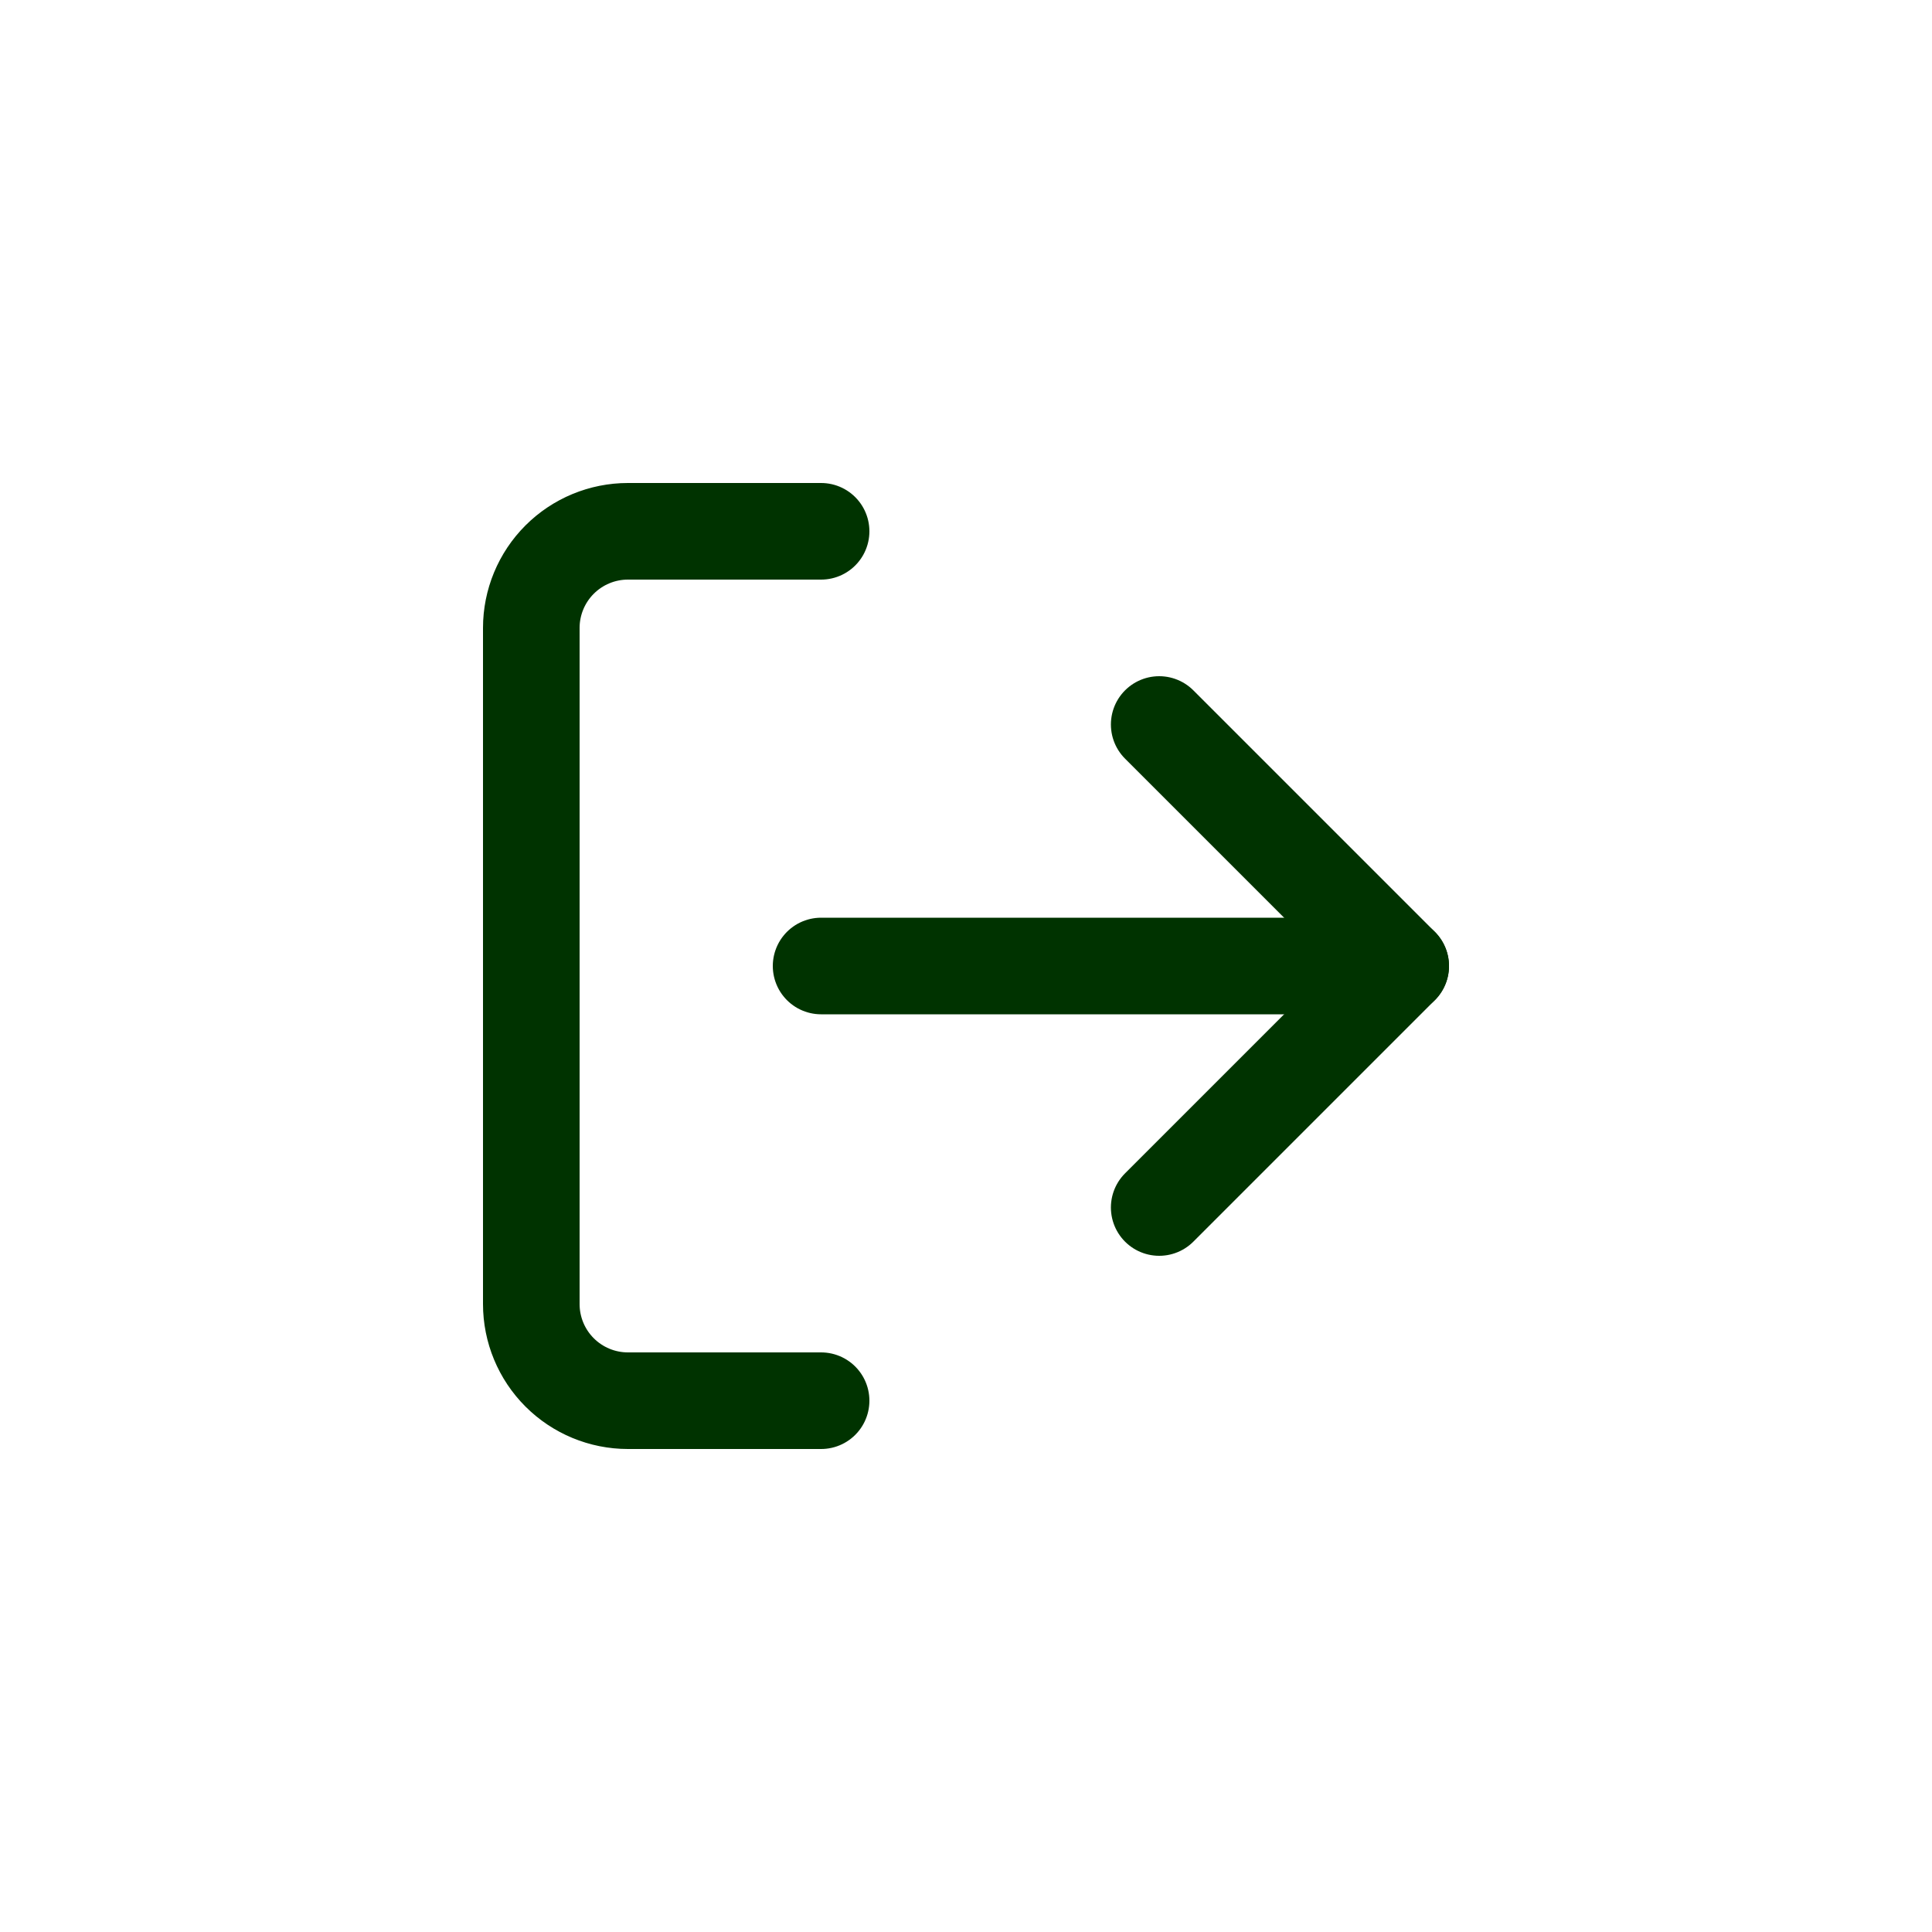 <svg width="40" height="40" viewBox="0 0 40 40" fill="none" xmlns="http://www.w3.org/2000/svg">
<path d="M17 29H13C12.47 29 11.961 28.789 11.586 28.414C11.211 28.039 11 27.53 11 27V13C11 12.47 11.211 11.961 11.586 11.586C11.961 11.211 12.47 11 13 11H17" stroke="#003300" stroke-width="2" stroke-linecap="round" stroke-linejoin="round"/>
<path d="M24 25L29 20L24 15" stroke="#003300" stroke-width="2" stroke-linecap="round" stroke-linejoin="round"/>
<path d="M29 20H17" stroke="#003300" stroke-width="2" stroke-linecap="round" stroke-linejoin="round"/>
</svg>
